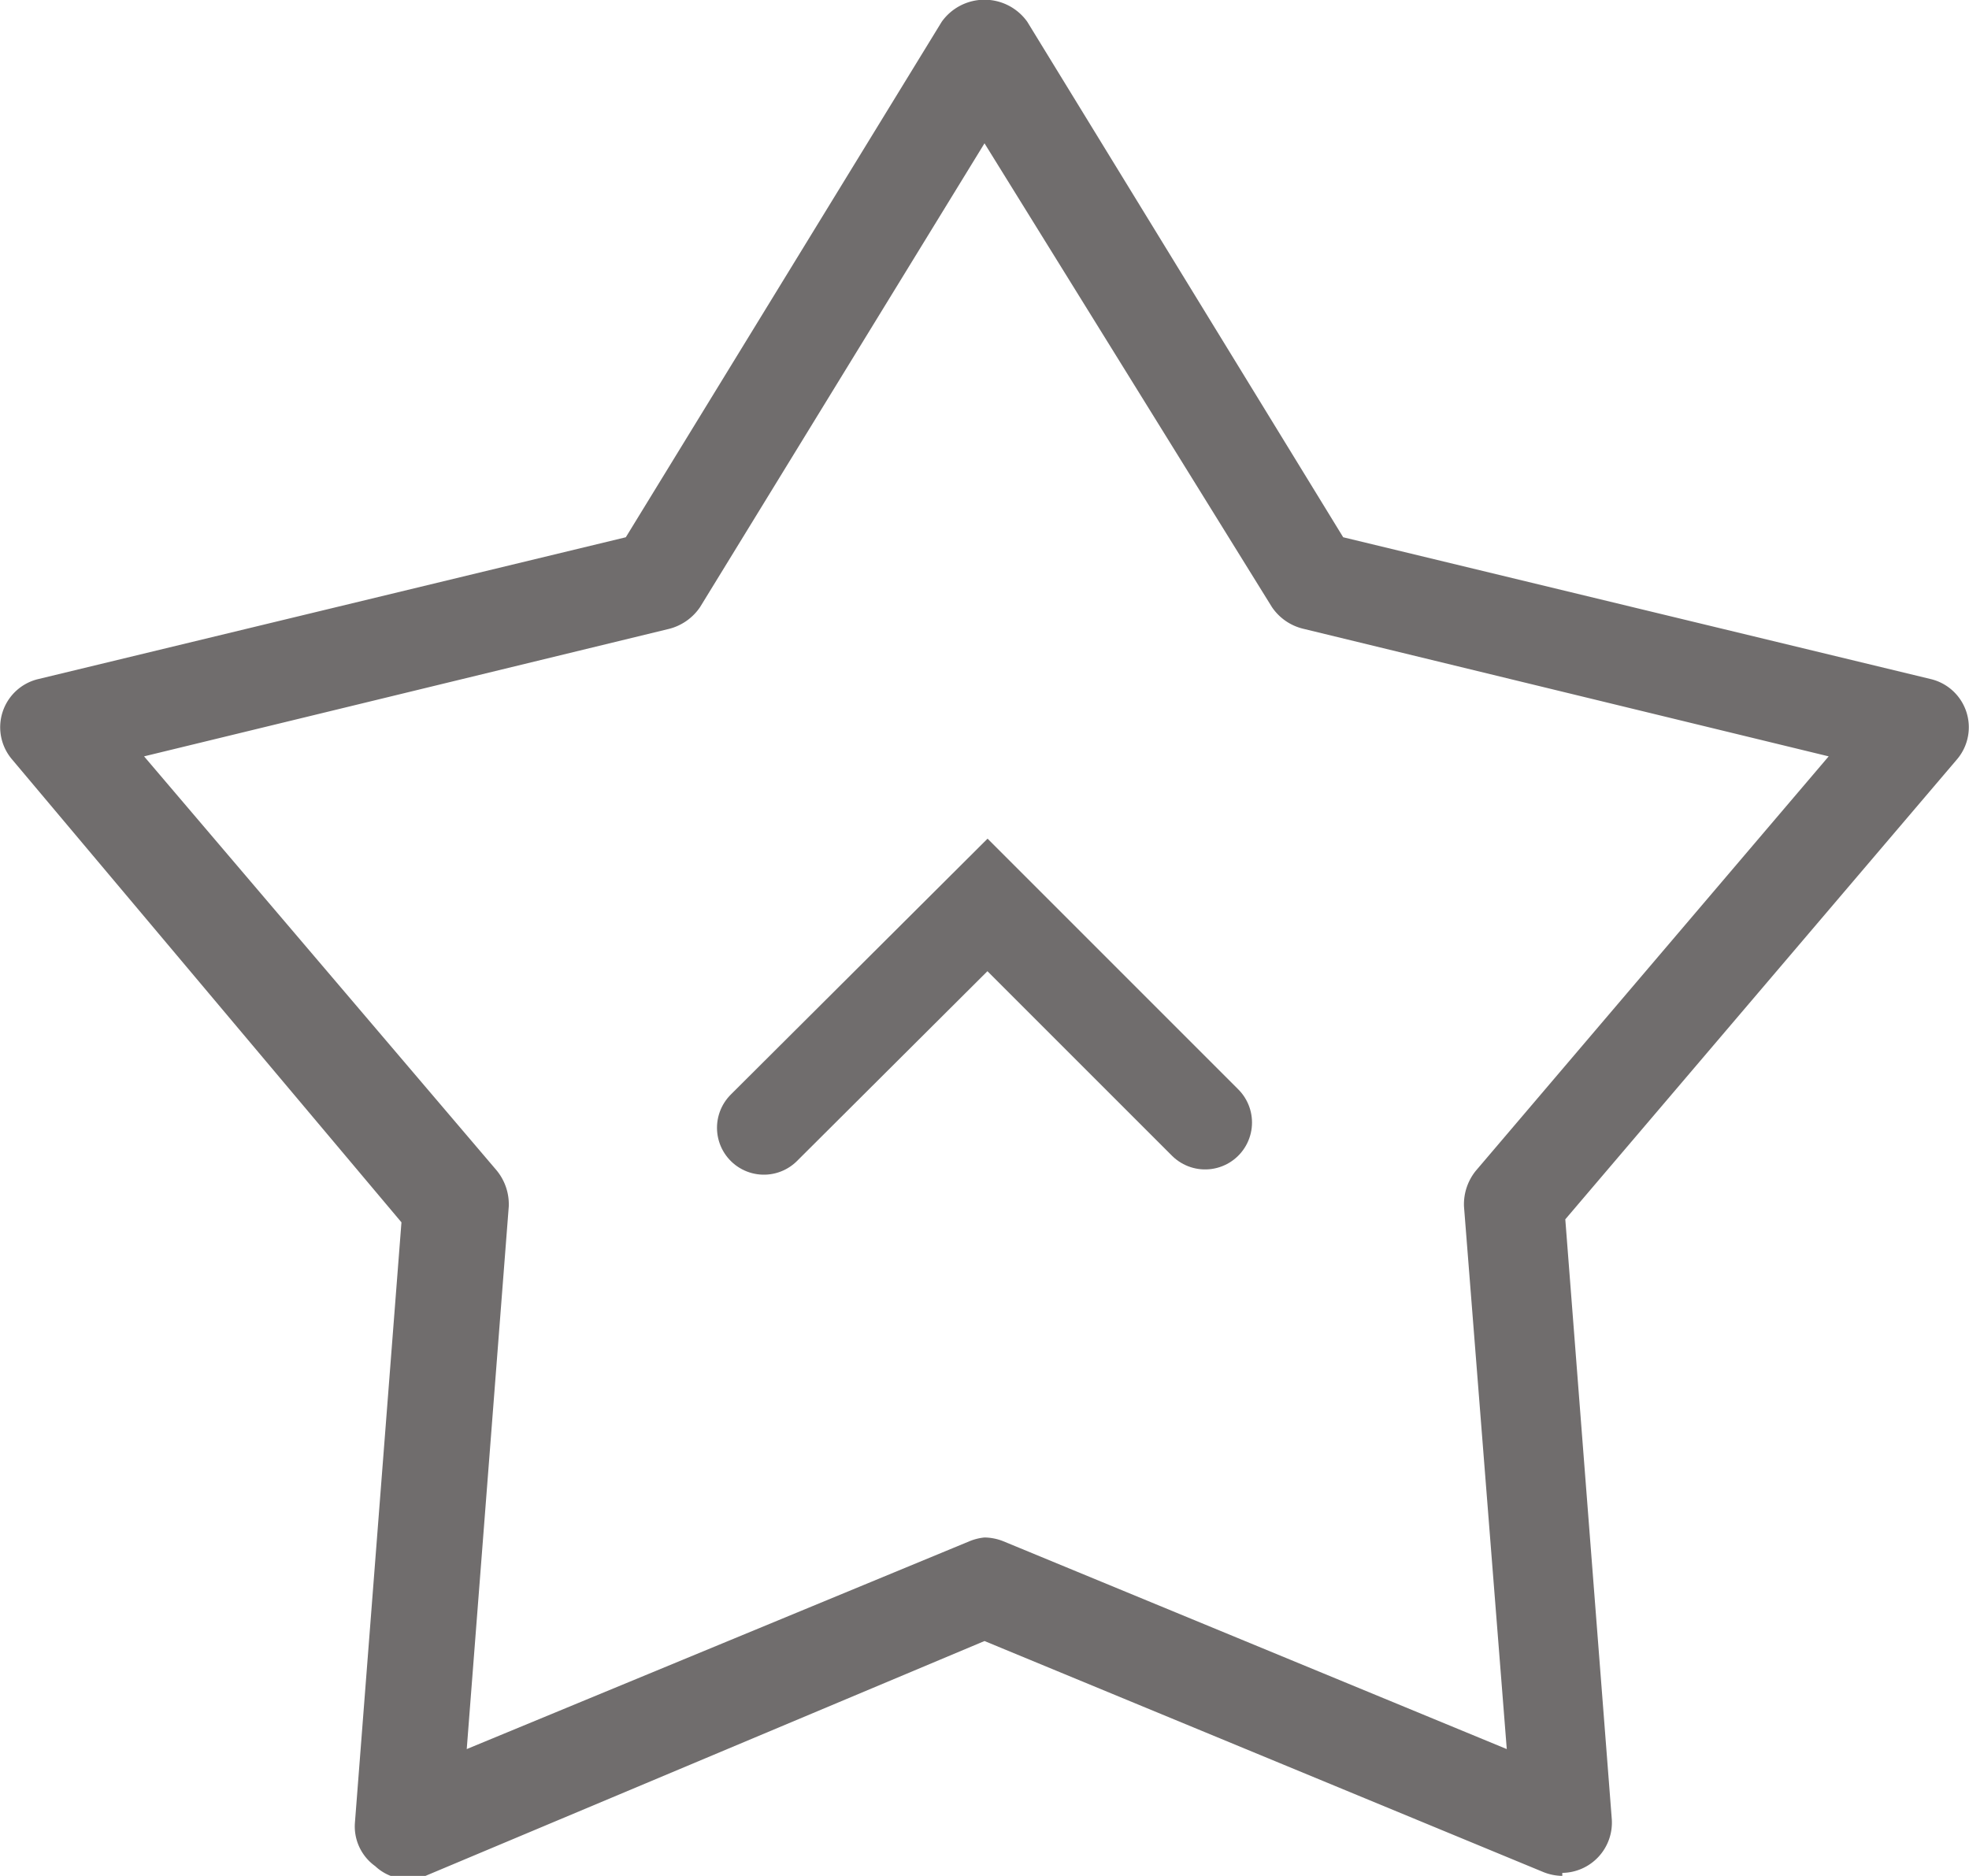 <svg xmlns="http://www.w3.org/2000/svg" viewBox="0 0 26.24 25"><defs><style>.cls-1{fill:#706d6d;}.cls-2{fill:none;stroke:#706d6d;stroke-linecap:round;stroke-miterlimit:10;stroke-width:1.25px;}</style></defs><title>referral-dark</title><g id="Layer_2" data-name="Layer 2"><g id="Layer_1-2" data-name="Layer 1"><path class="cls-1" d="M20.82,25a.7.7,0,0,1-.25-.05l-7.45-3.08L5.67,25A.64.64,0,0,1,5,24.87a.65.65,0,0,1-.27-.58l.62-8L.16,10.12A.66.66,0,0,1,.51,9.05L8.34,7.16,12.55.29a.7.7,0,0,1,1.14,0L17.9,7.16l7.83,1.89a.66.66,0,0,1,.35,1.07l-5.22,6.13.62,8a.67.67,0,0,1-.66.71Zm-7.7-4.51a.7.7,0,0,1,.25.05l6.71,2.77-.57-7.23a.71.71,0,0,1,.16-.48l4.7-5.52-7-1.7a.7.7,0,0,1-.42-.29L13.12,1.91,9.33,8.09a.71.71,0,0,1-.41.29l-7,1.7,4.7,5.52a.71.71,0,0,1,.16.48l-.56,7.23,6.7-2.77A.7.7,0,0,1,13.12,20.49Z"/><polyline class="cls-2" points="10.18 15.03 13.16 12.06 16.06 14.96"/></g></g></svg>